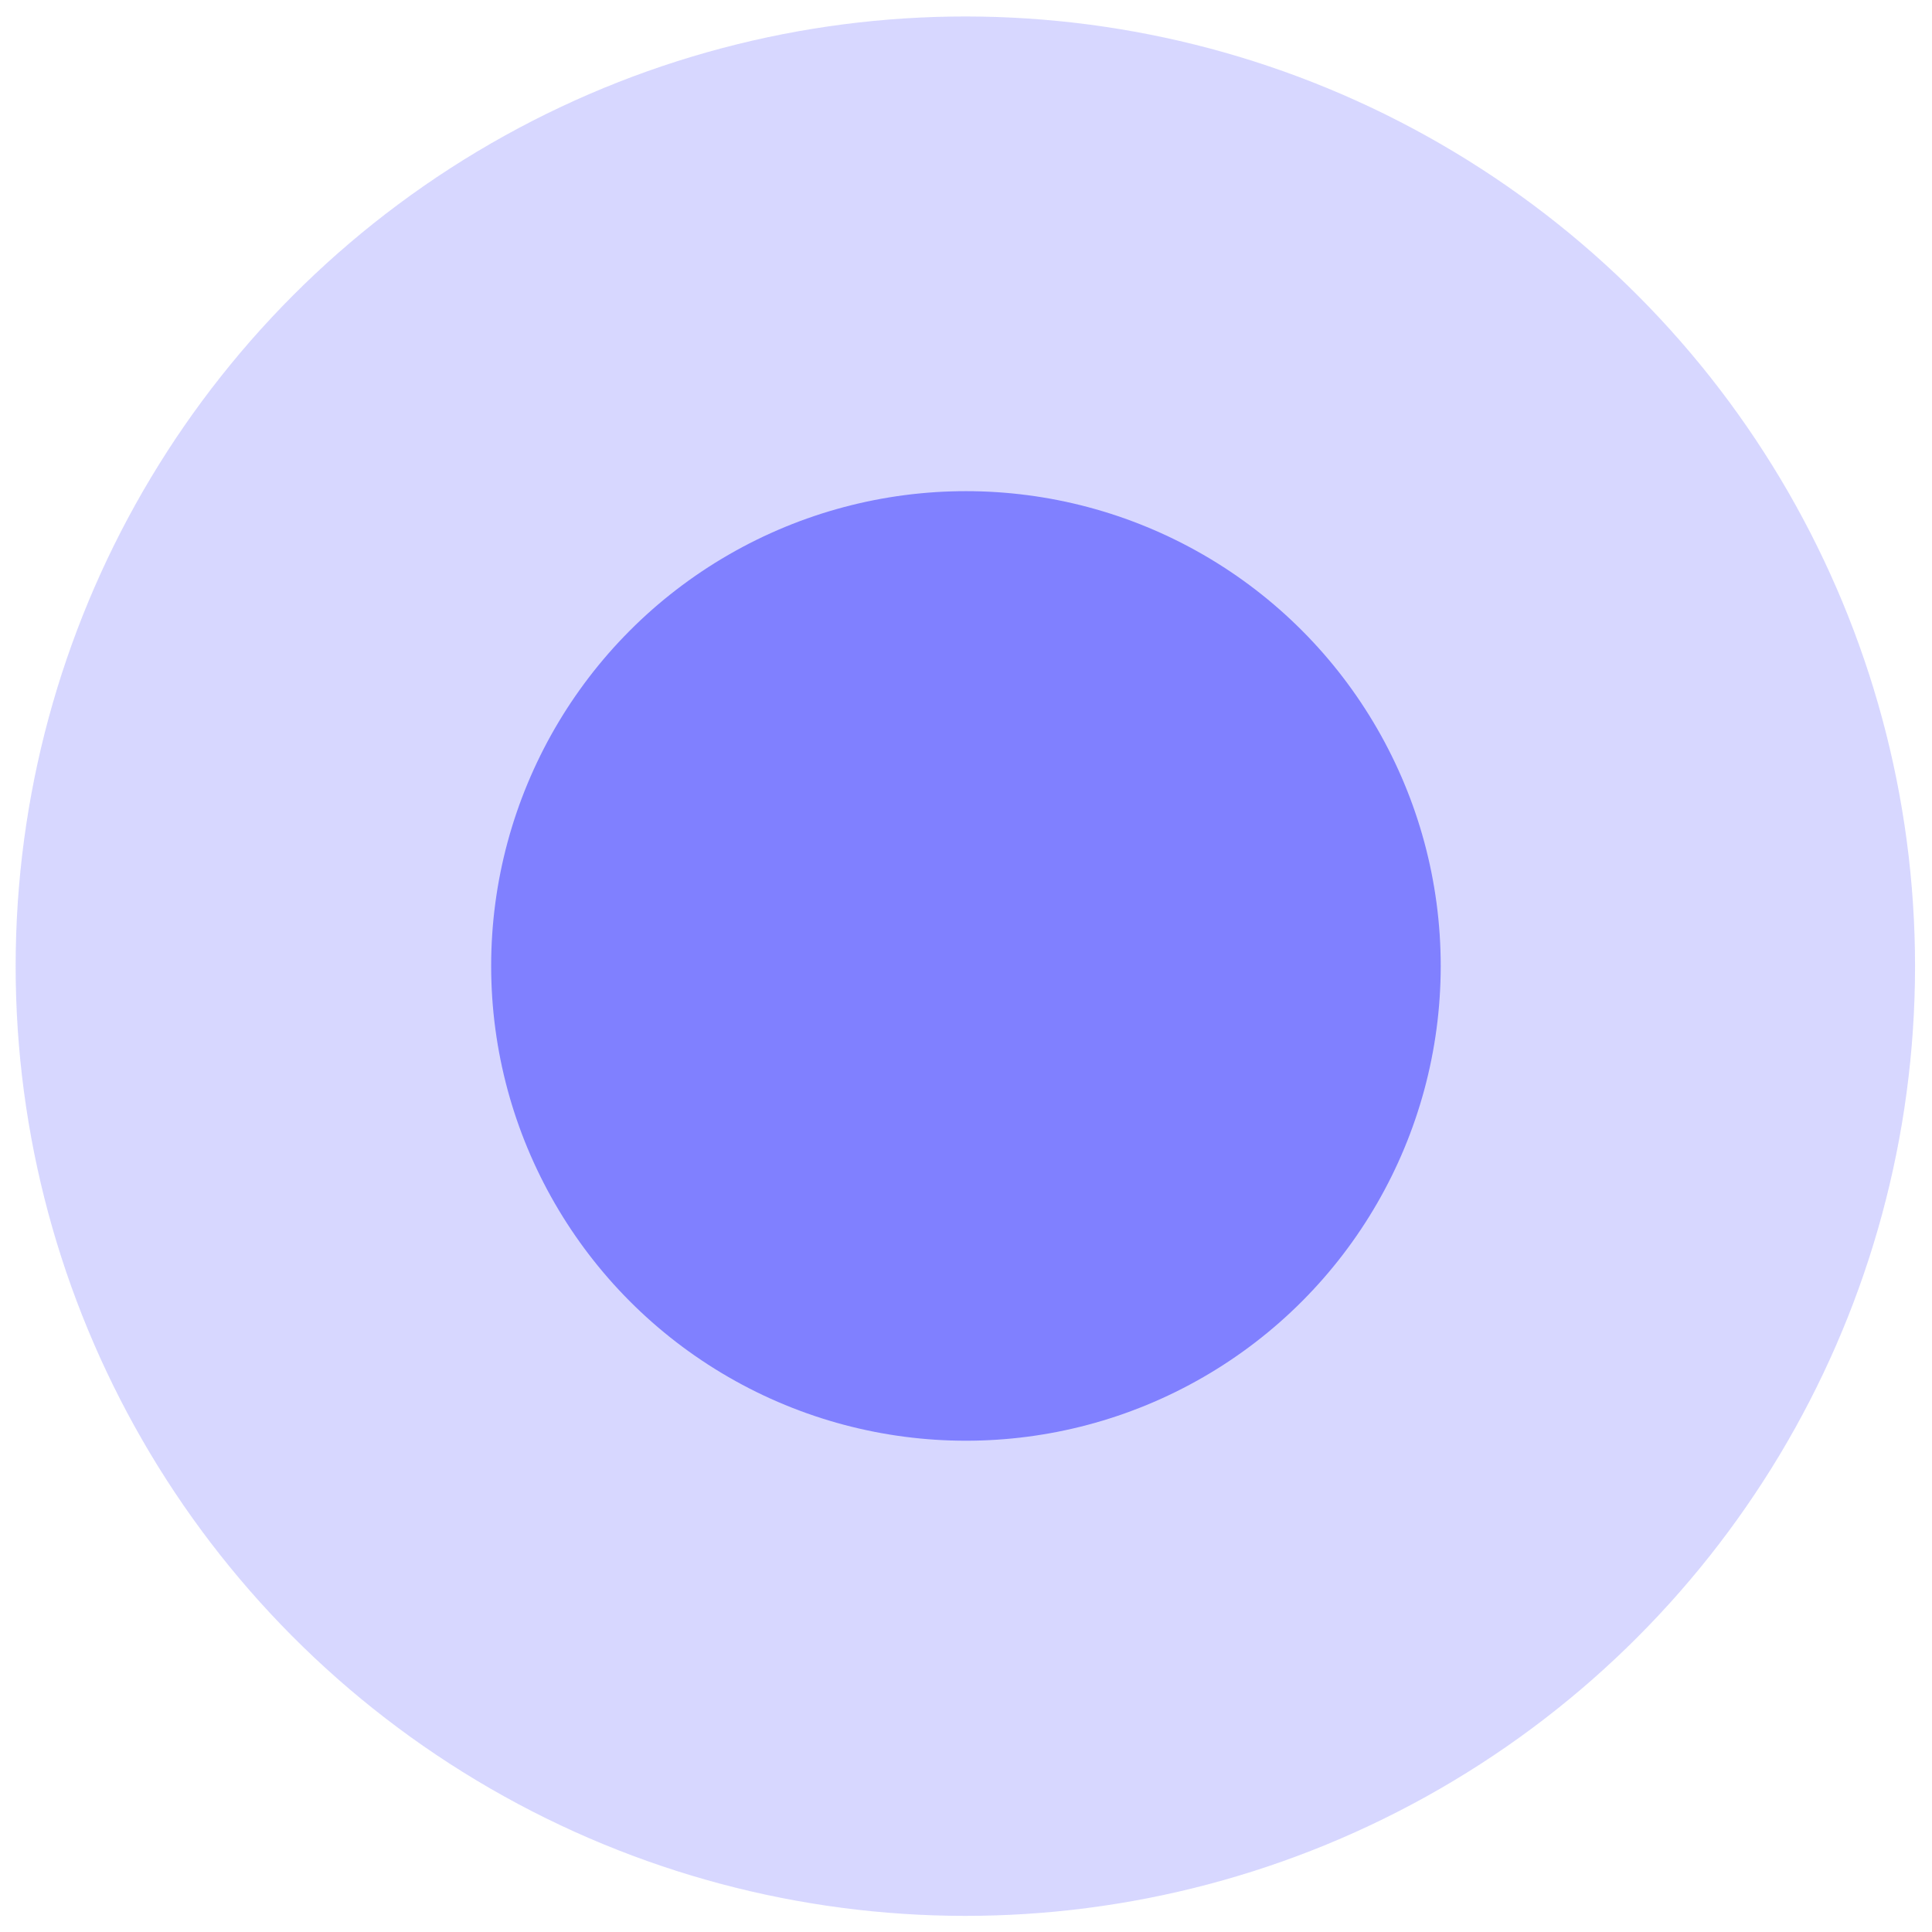 <svg xmlns="http://www.w3.org/2000/svg" width="16.277" height="16.277" viewBox="0 0 16.277 16.277">
  <g id="Group_5358" data-name="Group 5358" transform="translate(-2666.862 3256.138)">
    <circle id="Ellipse_121" data-name="Ellipse 121" cx="8" cy="8" r="8" transform="matrix(-1, -0.017, 0.017, -1, 2682.859, -3239.862)" fill="#8080ff" opacity="0.31"/>
    <circle id="Ellipse_122" data-name="Ellipse 122" cx="4" cy="4" r="4" transform="translate(2671 -3252)" fill="#8080ff"/>
  </g>
</svg>
